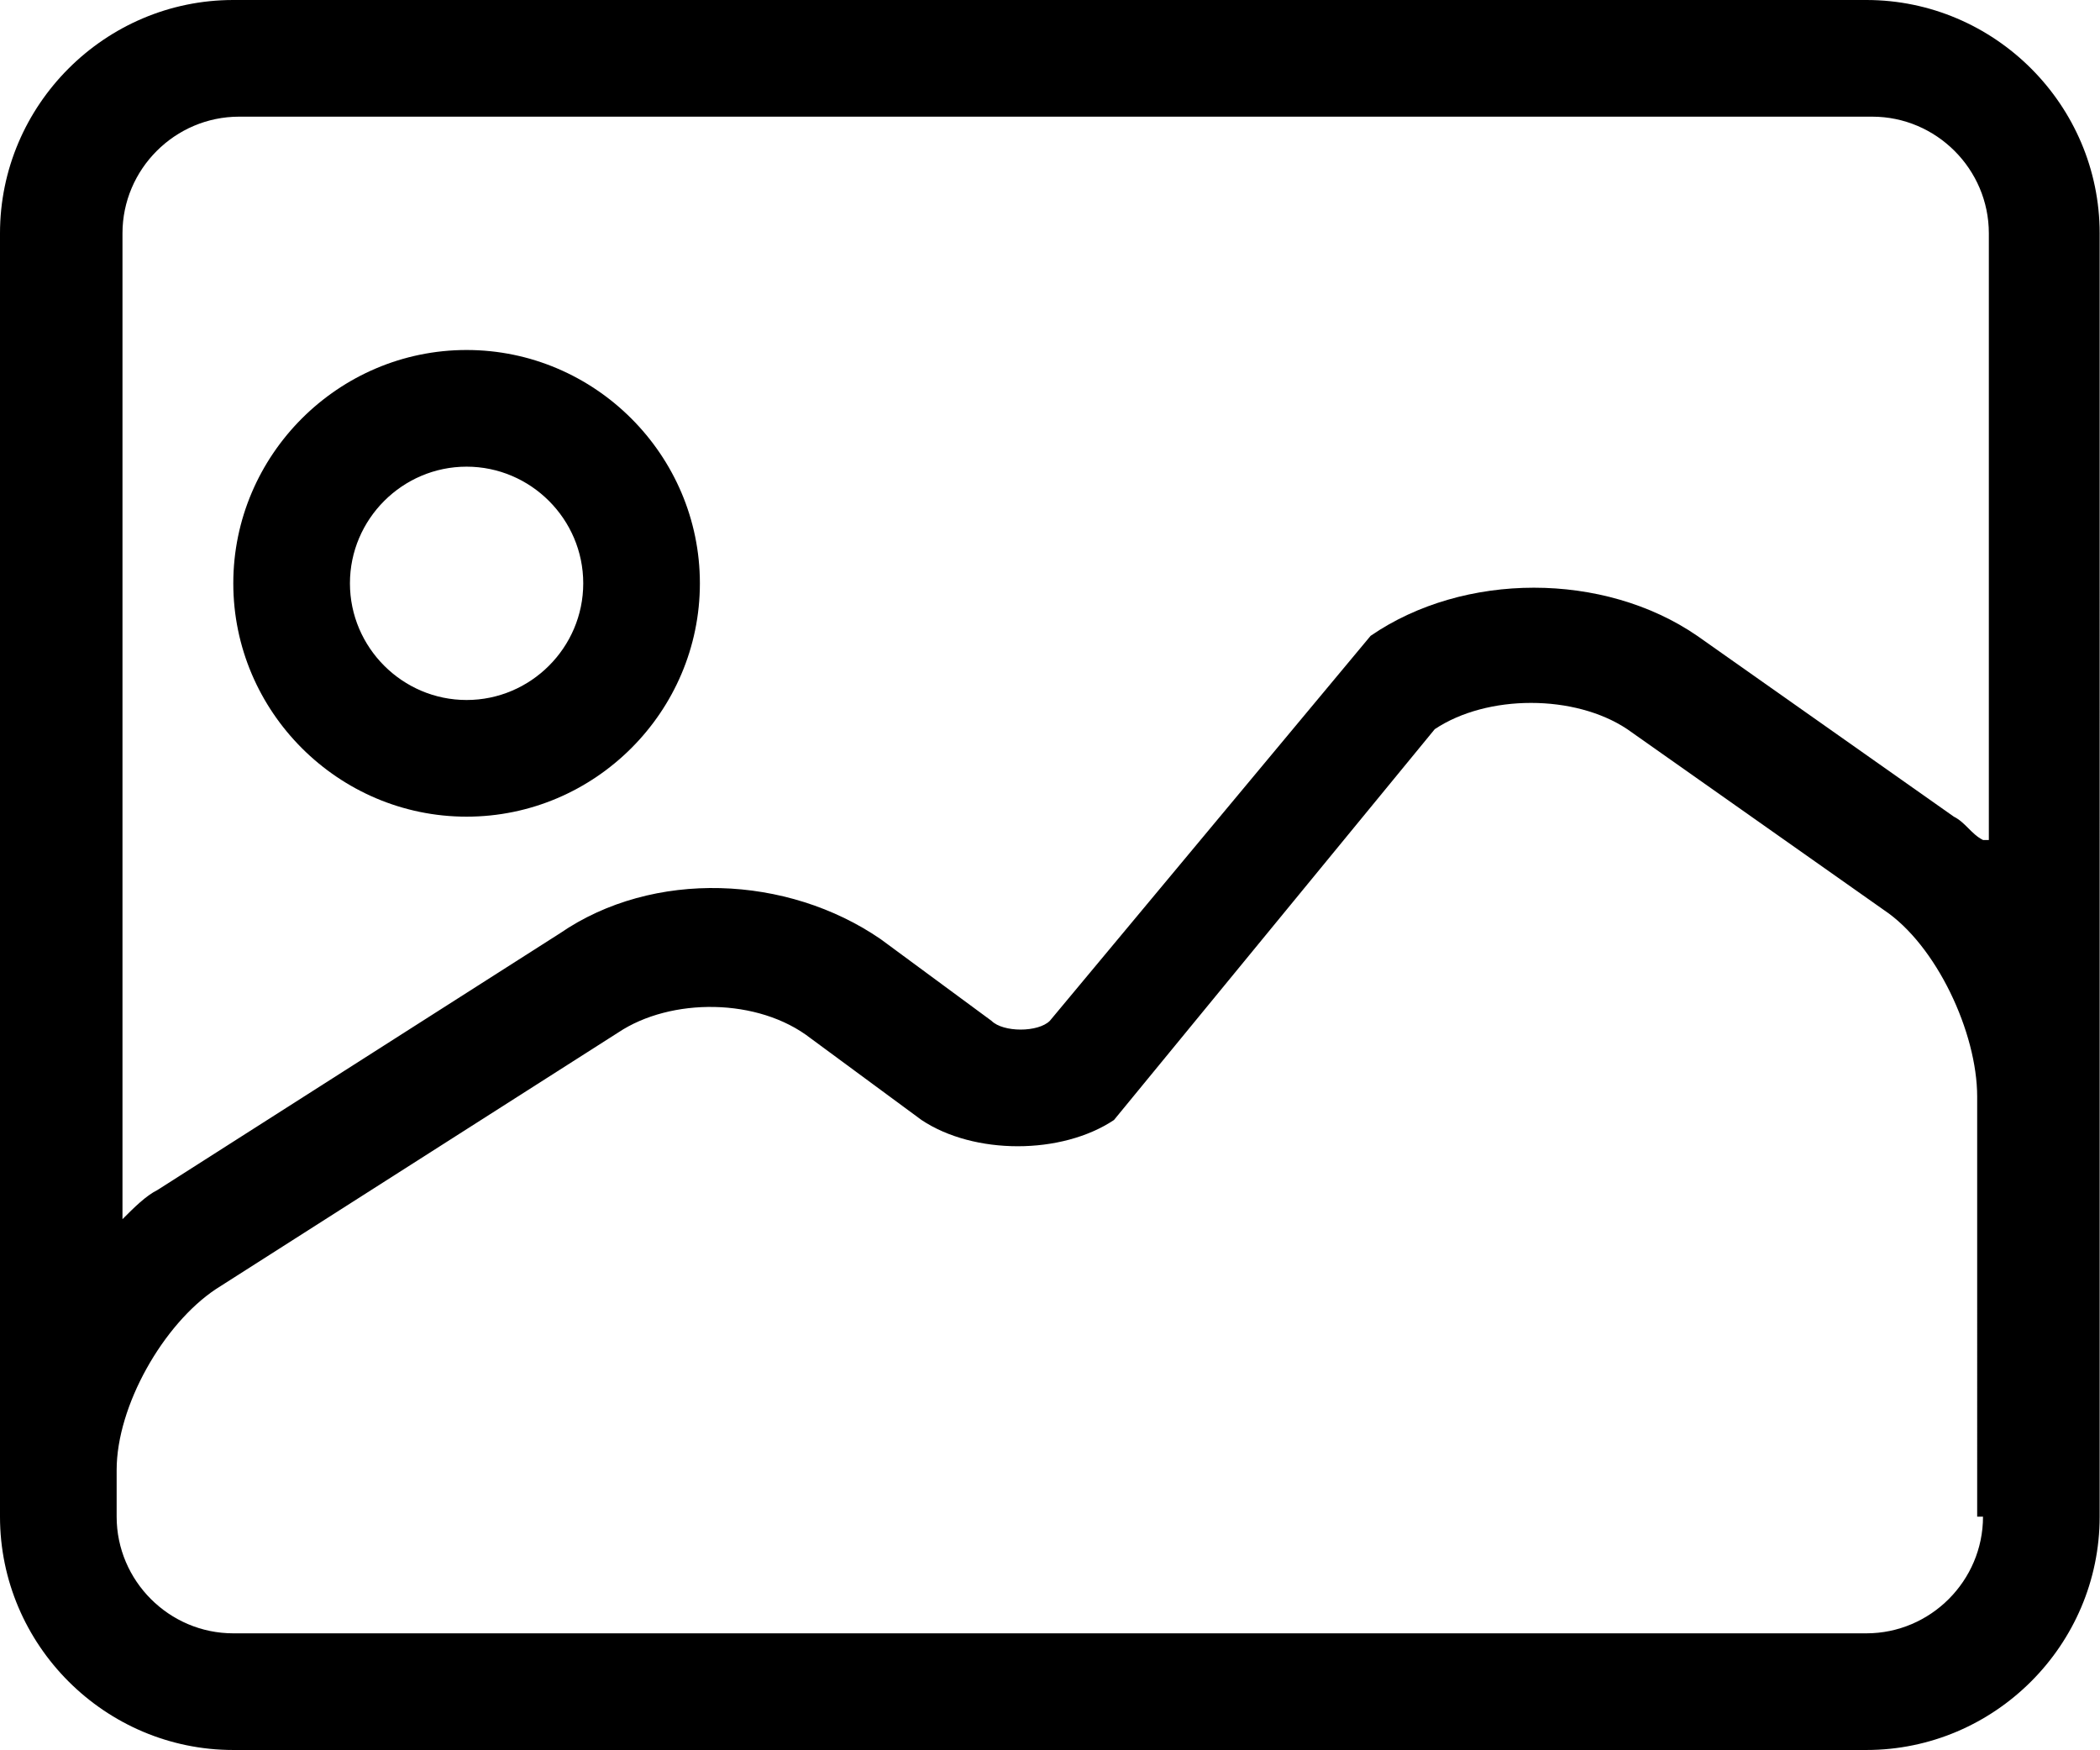 <?xml version="1.0" standalone="no"?><!DOCTYPE svg PUBLIC "-//W3C//DTD SVG 1.1//EN" "http://www.w3.org/Graphics/SVG/1.1/DTD/svg11.dtd"><svg t="1550552763965" class="icon" style="" viewBox="0 0 1229 1024" version="1.1" xmlns="http://www.w3.org/2000/svg" p-id="6142" xmlns:xlink="http://www.w3.org/1999/xlink" width="307.25" height="256"><defs><style type="text/css"></style></defs><path d="M1092.267 0 136.533 0C61.44 0 0 61.44 0 136.533l0 750.933c0 75.093 61.44 136.533 136.533 136.533l955.733 0c75.093 0 136.533-61.44 136.533-136.533L1228.8 136.533C1228.8 61.44 1167.36 0 1092.267 0zM1160.533 887.467c0 37.547-30.72 68.267-68.267 68.267L136.533 955.733c-37.547 0-68.267-30.72-68.267-68.267l0-27.307c0-37.547 27.307-85.333 58.027-105.813l235.52-150.187c30.72-20.48 81.92-20.48 112.64 3.413l64.853 47.787c30.72 20.48 81.92 20.48 112.64 0l187.733-228.693c30.72-20.48 81.92-20.48 112.64 0l150.187 105.813c30.72 20.48 54.613 71.68 54.613 109.227L1157.12 887.467zM1160.533 491.52c-6.827-3.413-10.24-10.24-17.067-13.653l-150.187-105.813c-54.613-37.547-136.533-37.547-191.147 0L614.4 597.333c-6.827 6.827-27.307 6.827-34.133 0l-64.853-47.787c-54.613-37.547-133.12-40.96-187.733-3.413l-235.52 150.187c-6.827 3.413-13.653 10.24-20.48 17.067L71.68 136.533c0-37.547 30.72-68.267 68.267-68.267l955.733 0c37.547 0 68.267 30.72 68.267 68.267L1163.947 491.52z" p-id="6143"></path><path d="M273.067 204.8c-75.093 0-136.533 61.44-136.533 136.533 0 75.093 61.44 136.533 136.533 136.533s136.533-61.44 136.533-136.533C409.6 266.24 348.16 204.8 273.067 204.8zM273.067 409.6c-37.547 0-68.267-30.72-68.267-68.267s30.72-68.267 68.267-68.267 68.267 30.72 68.267 68.267S310.613 409.6 273.067 409.6z" p-id="6144"></path></svg>